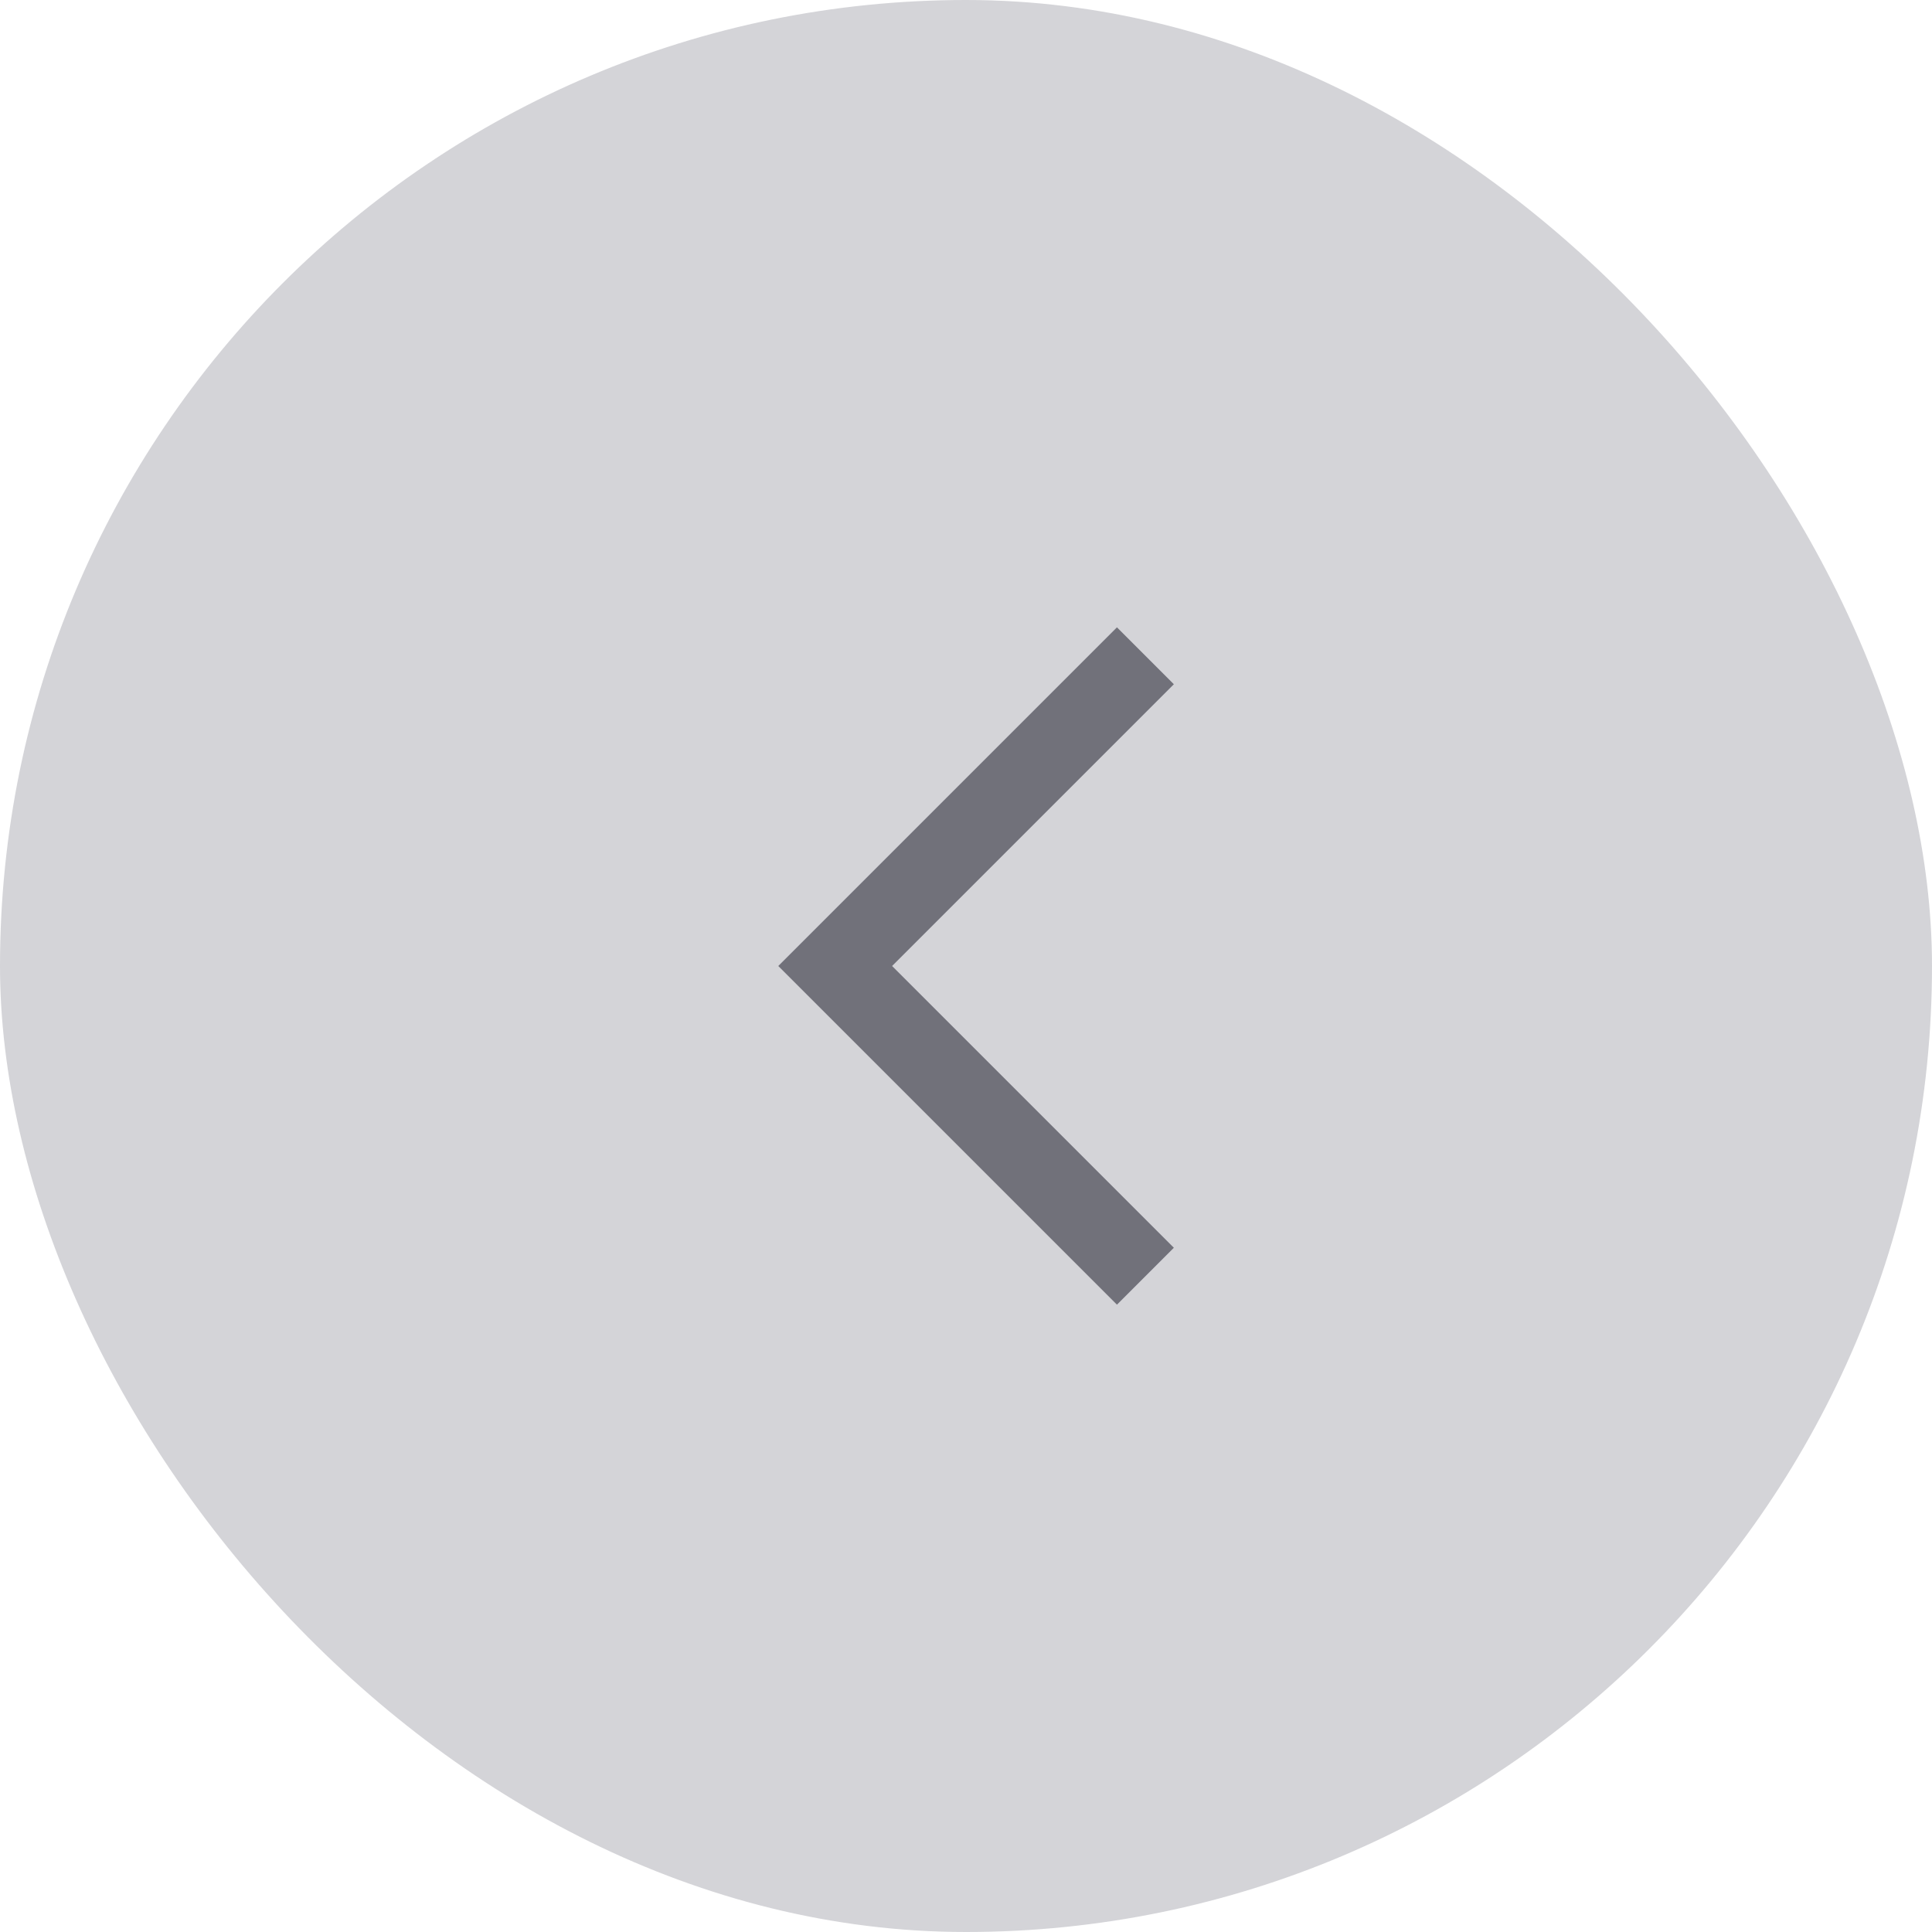 <svg width="48" height="48" viewBox="0 0 48 48" fill="none" xmlns="http://www.w3.org/2000/svg">
<rect width="48" height="48" rx="24" fill="#D4D4D8"/>
<path fill-rule="evenodd" clip-rule="evenodd" d="M27.75 32.414L19.336 24L27.75 15.586L29.164 17L22.164 24L29.164 31L27.75 32.414Z" fill="#71717A"/>
</svg>
